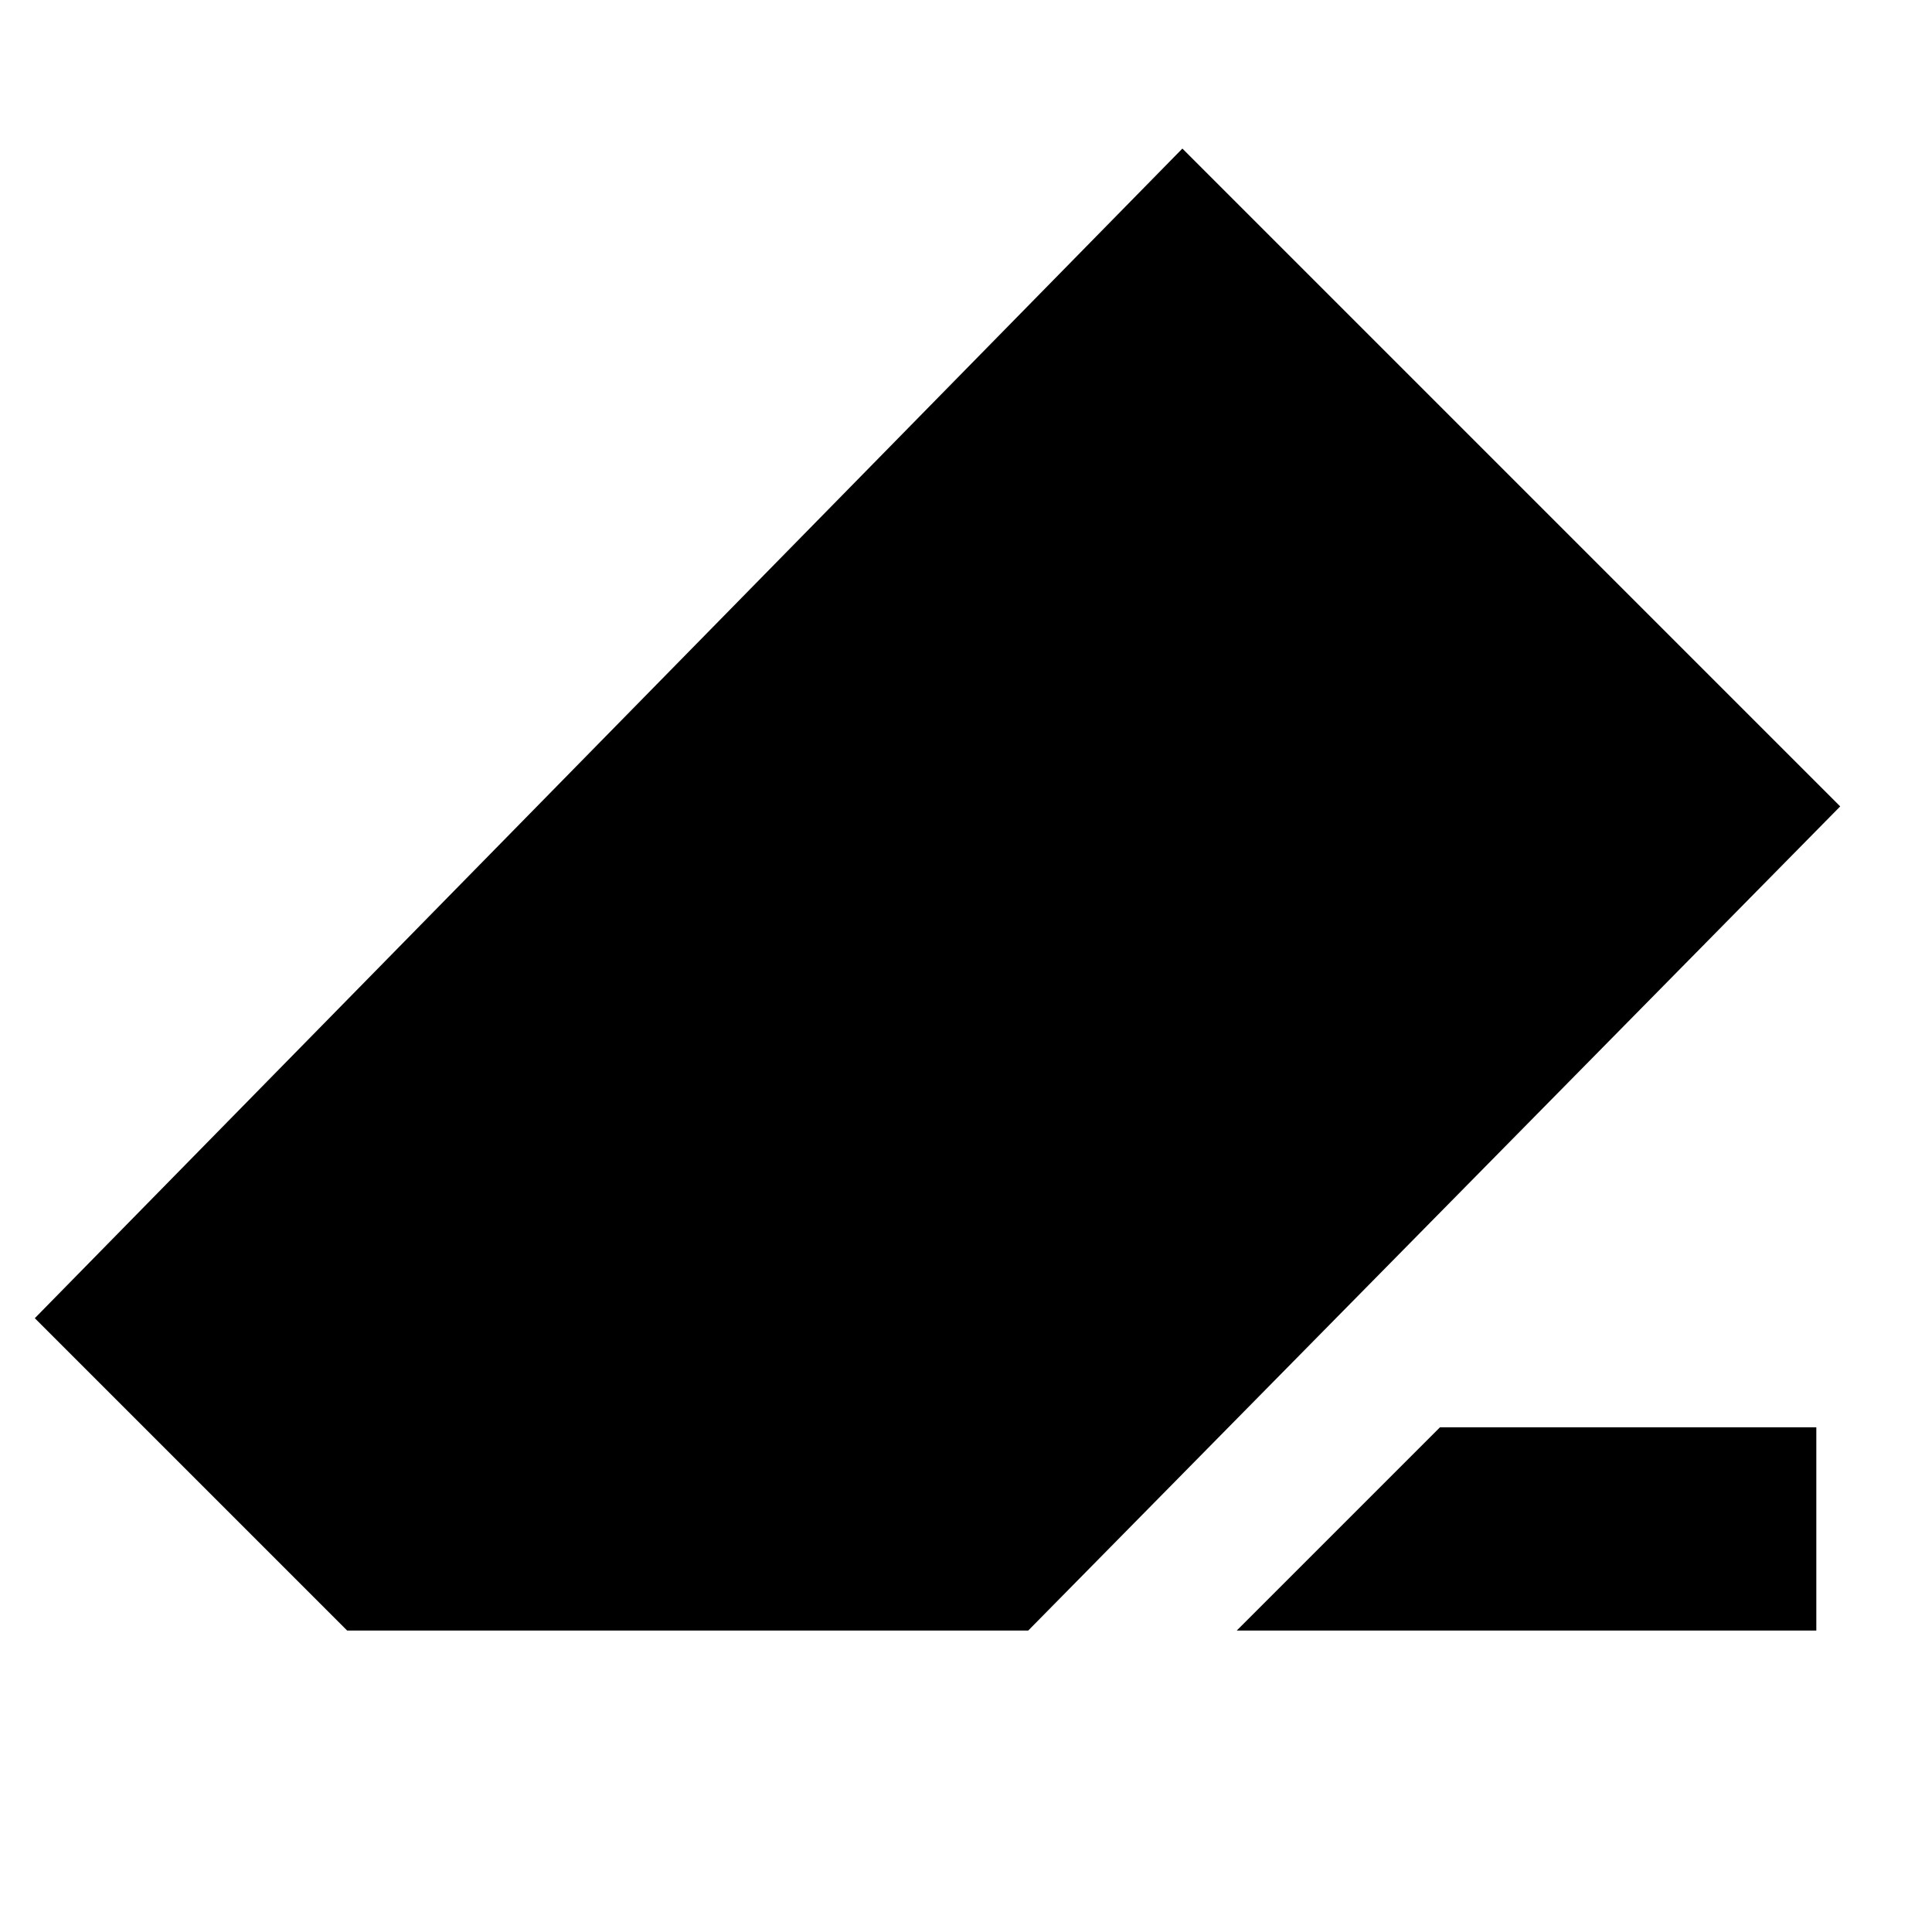 <svg xmlns="http://www.w3.org/2000/svg" height="24" viewBox="0 -960 960 960" width="24"><path d="M715.52-250.78h187v101h-288l101-101Zm-543 101L17.3-305l570.22-581.18L914.39-559.3 510.91-149.78H172.52Z"/></svg>